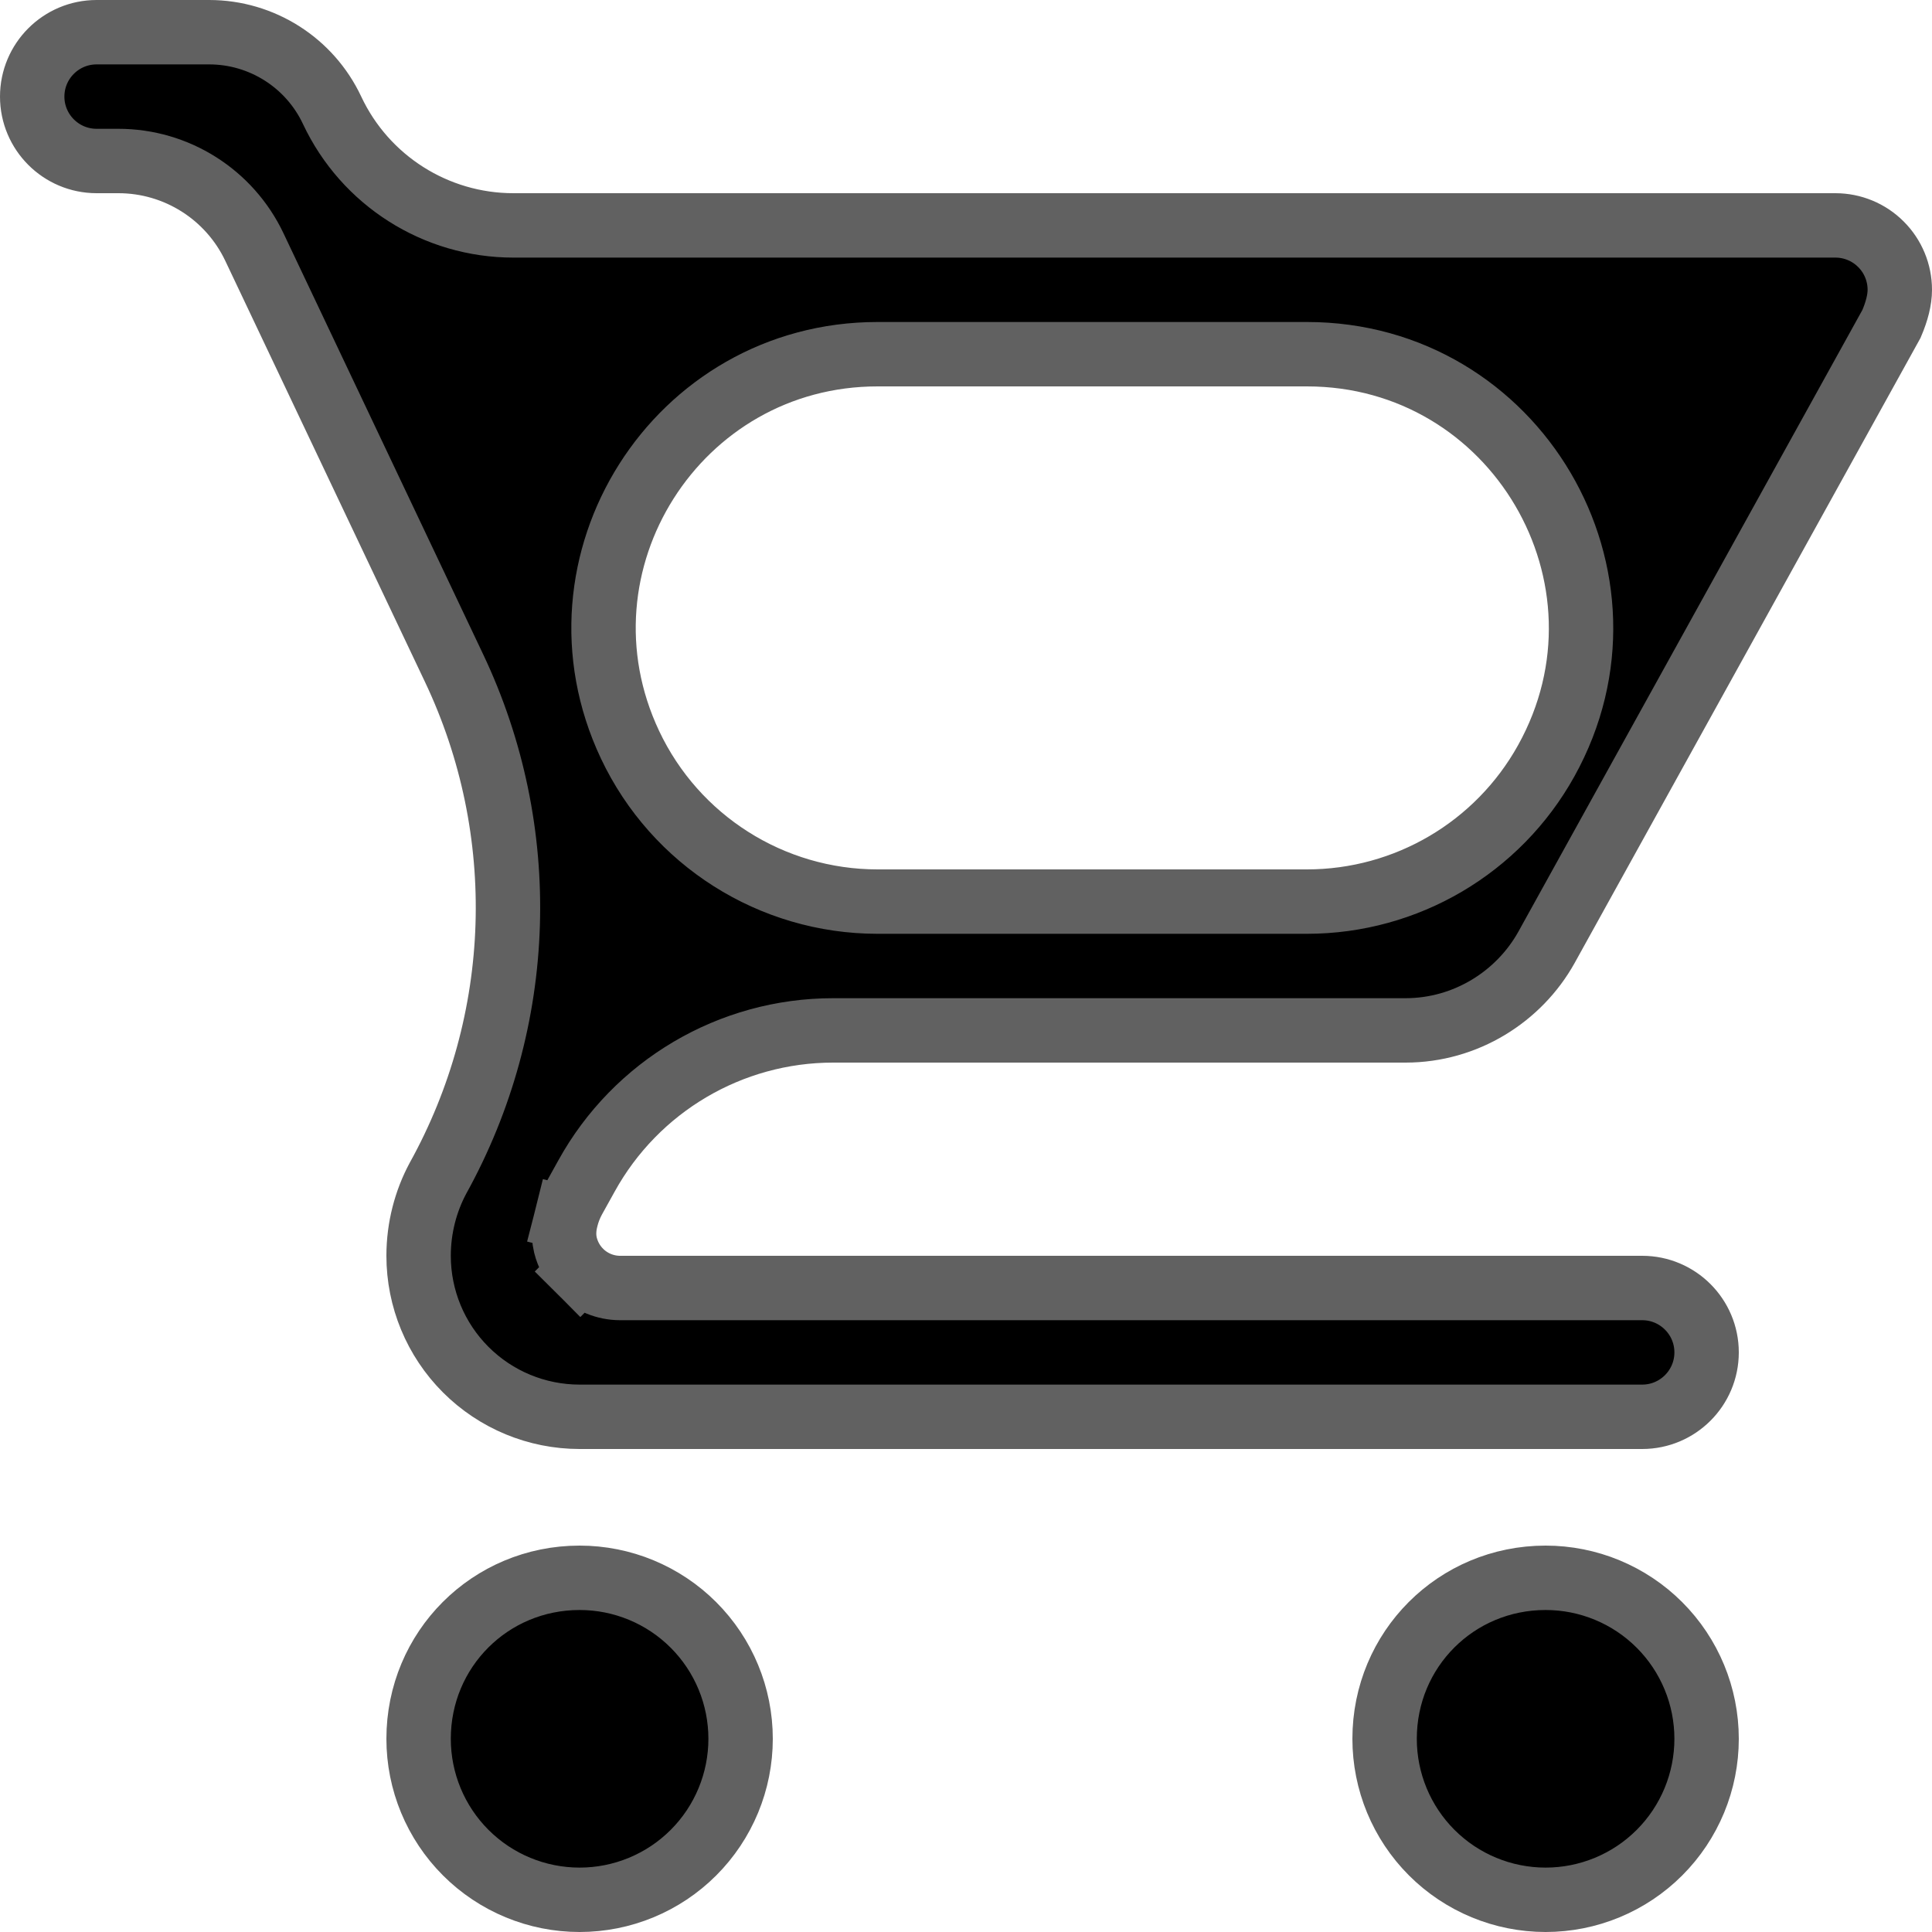 <svg width="30" height="30" viewBox="0 0 30 30" fill="none" xmlns="http://www.w3.org/2000/svg">
<path d="M24 24.5C24.663 24.5 25.299 24.763 25.768 25.232C26.237 25.701 26.5 26.337 26.5 27C26.5 27.663 26.237 28.299 25.768 28.768C25.299 29.237 24.663 29.5 24 29.5C23.337 29.5 22.701 29.237 22.232 28.768C21.763 28.299 21.5 27.663 21.5 27C21.5 25.611 22.611 24.5 24 24.5ZM8.792 18.916L9.277 19.038L8.792 18.916C8.775 18.983 8.735 19.147 8.78 19.333C8.818 19.487 8.897 19.63 9.011 19.744L9.365 19.39L9.011 19.744C9.175 19.908 9.398 20 9.63 20H25.5C26.052 20 26.5 20.448 26.5 21C26.5 21.552 26.052 22 25.5 22H9C8.337 22 7.701 21.737 7.232 21.268C6.763 20.799 6.5 20.163 6.5 19.5C6.5 19.062 6.612 18.649 6.799 18.299C8.156 15.852 8.25 12.901 7.05 10.373L3.95 3.836C3.563 3.02 2.741 2.5 1.838 2.5H1.5C0.948 2.5 0.5 2.052 0.5 1.5C0.5 0.948 0.948 0.5 1.5 0.5H3.248C4.065 0.5 4.81 0.973 5.157 1.713C5.67 2.804 6.767 3.5 7.972 3.5H28.5C28.765 3.5 29.02 3.605 29.207 3.793C29.395 3.98 29.5 4.235 29.5 4.5C29.5 4.655 29.455 4.832 29.371 5.029L24.013 14.712C24.013 14.712 24.013 14.712 24.013 14.712C23.587 15.476 22.76 16 21.825 16H12.937C11.344 16 9.877 16.866 9.107 18.261L8.908 18.62C8.857 18.713 8.818 18.813 8.792 18.916ZM9 24.5C9.663 24.5 10.299 24.763 10.768 25.232C11.237 25.701 11.5 26.337 11.5 27C11.5 27.663 11.237 28.299 10.768 28.768C10.299 29.237 9.663 29.5 9 29.5C8.337 29.5 7.701 29.237 7.232 28.768C6.763 28.299 6.5 27.663 6.5 27C6.5 25.611 7.611 24.5 9 24.5ZM20.294 14C21.837 14 23.259 13.164 24.009 11.815C25.584 8.982 23.535 5.5 20.294 5.5H13.627C10.509 5.5 8.453 8.745 9.783 11.564C10.485 13.051 11.982 14 13.627 14H20.294Z" fill="black" stroke="#616161"/>
</svg>
